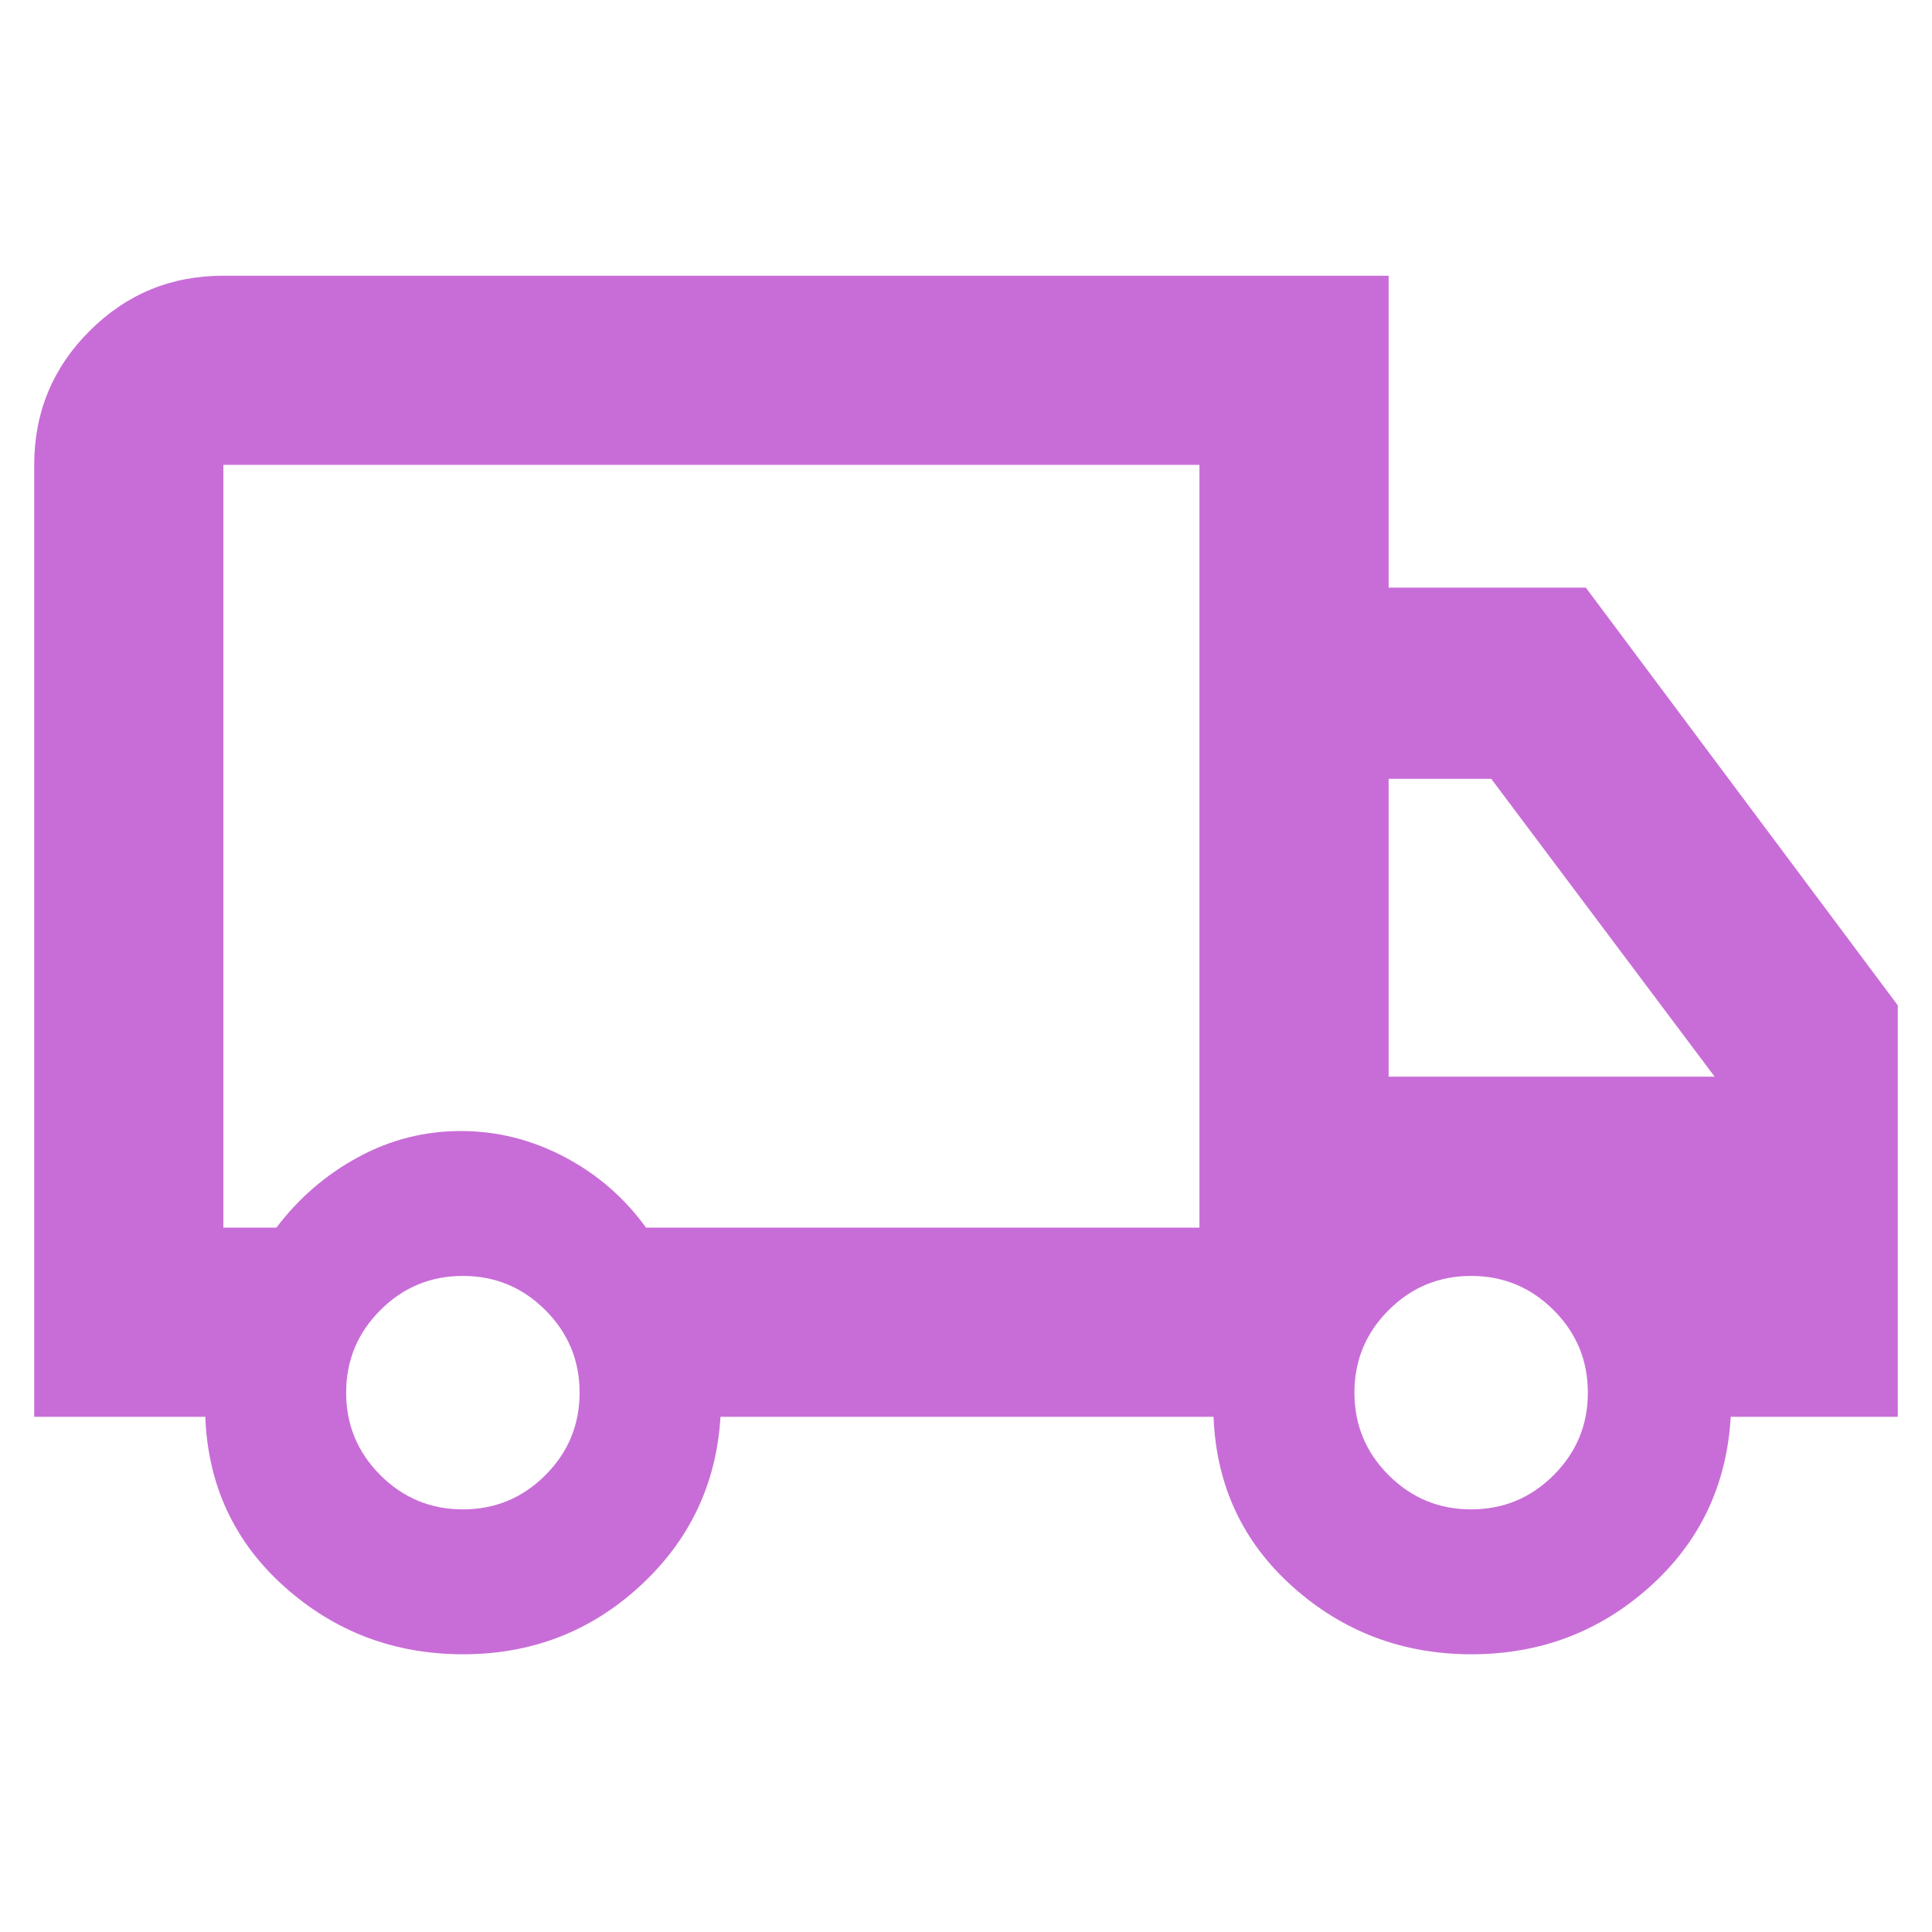<svg xmlns="http://www.w3.org/2000/svg" height="48" viewBox="0 96 960 960" width="48"><path fill="#c86dd7" d="M230.118 918Q179 918 141.5 884.583 104 851.167 102 800H17V327q0-39.05 27.475-66.525Q71.95 233 111 233h579v155h98l155 207.556V800h-83q-3 51.167-40.382 84.583Q782.235 918 731.118 918 680 918 642.5 884.583 605 851.167 603 800H358q-3 50-39.882 84-36.883 34-88 34ZM230 846q24 0 41-17t17-41q0-24-17-41t-41-17q-24 0-41 17t-17 41q0 24 17 41t41 17ZM111 706h26.347q16.653-22 40.592-35t51-13q27.061 0 51.536 12.875Q304.951 683.75 321 706h275V327H111v379Zm620 140q24 0 41-17t17-41q0-24-17-41t-41-17q-24 0-41 17t-17 41q0 24 17 41t41 17Zm-41-215h162L741 483h-51v148ZM354 527Z"/></svg>